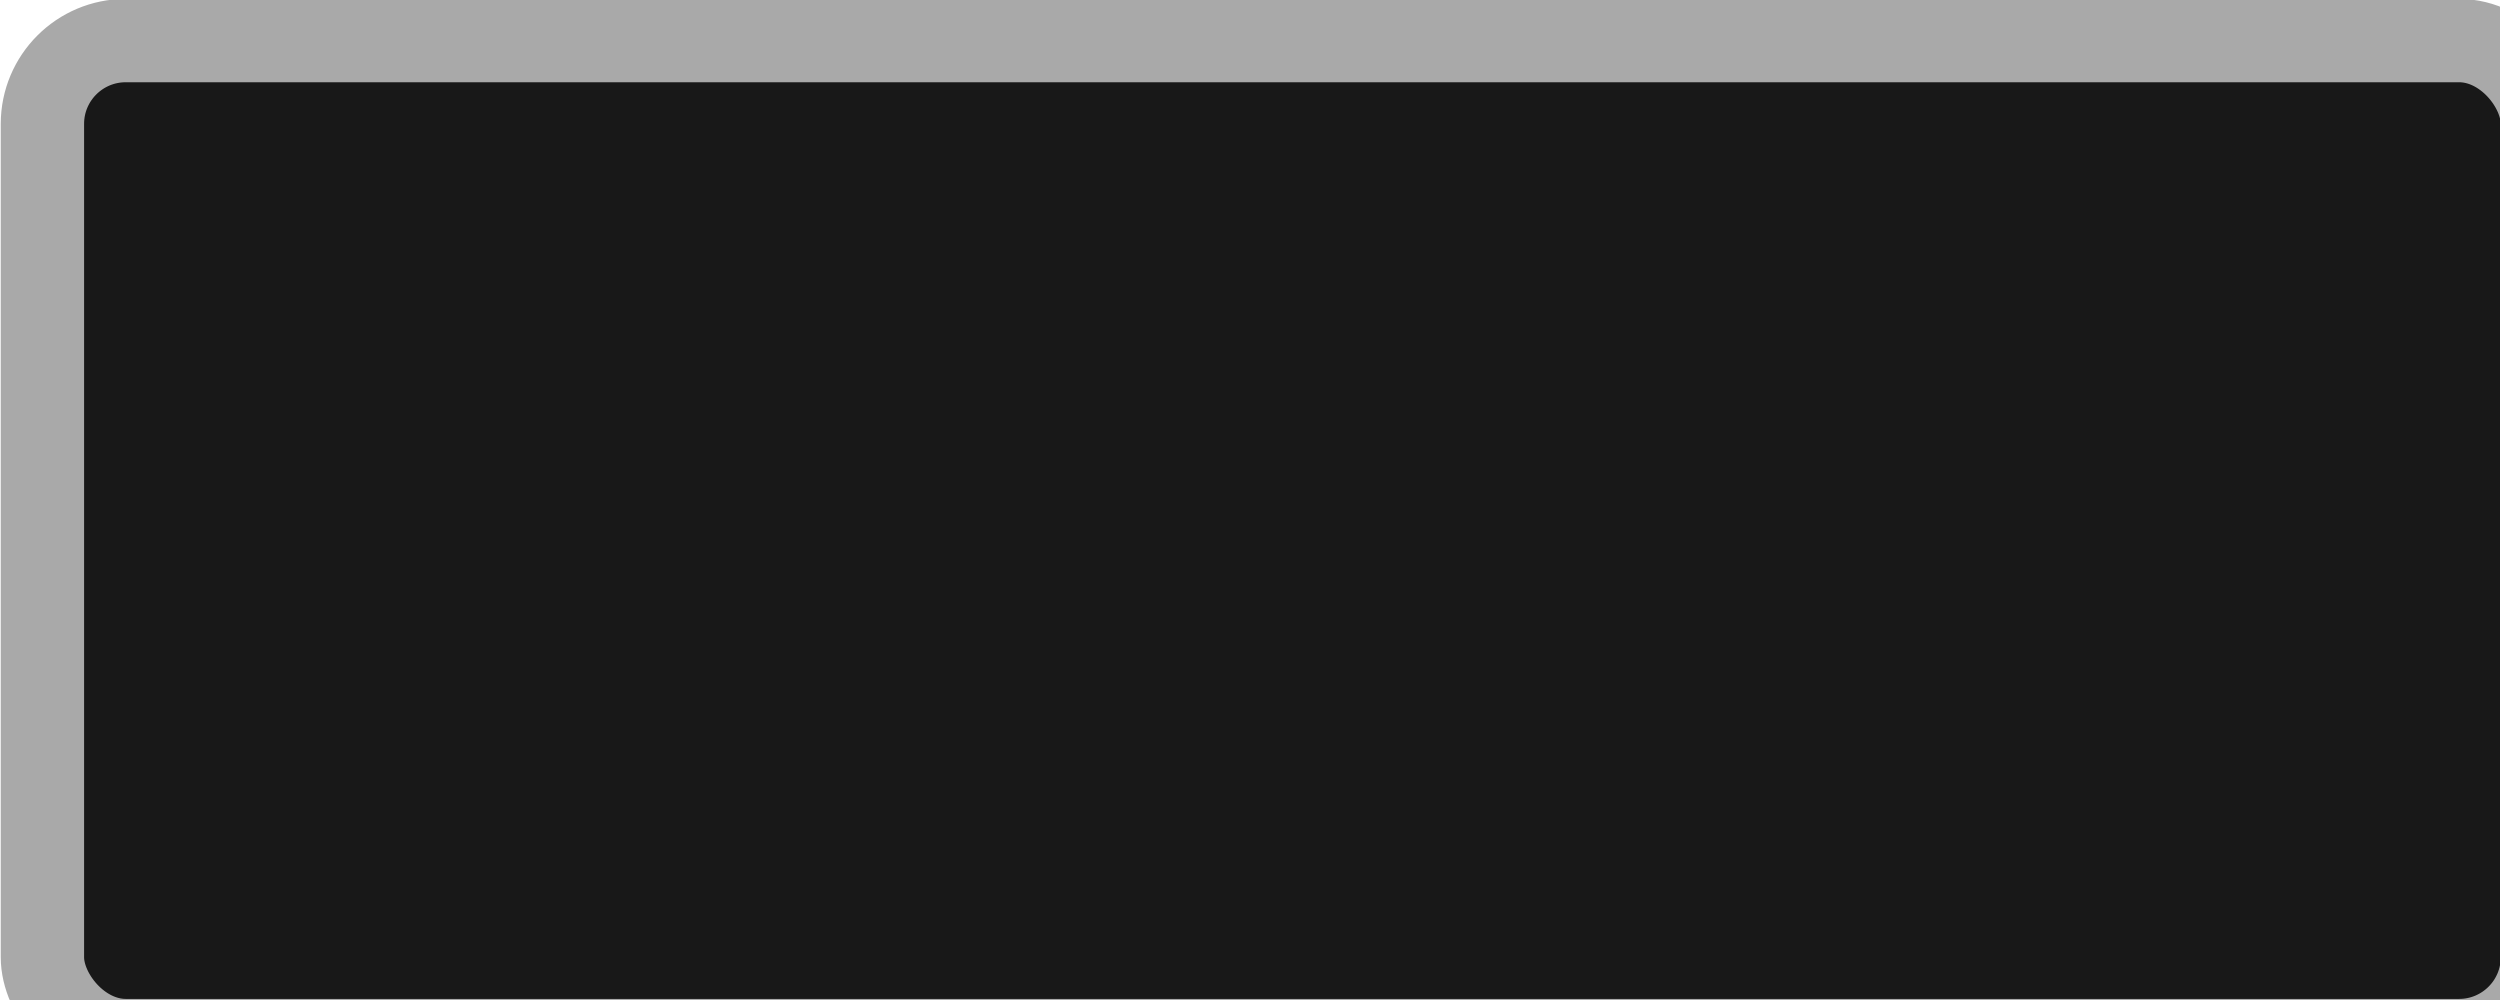 <?xml version="1.0" encoding="UTF-8" standalone="no"?>
<!-- Created with Inkscape (http://www.inkscape.org/) -->

<svg
   xmlns:dc="http://purl.org/dc/elements/1.1/"
   xmlns:cc="http://creativecommons.org/ns#"
   xmlns:rdf="http://www.w3.org/1999/02/22-rdf-syntax-ns#"
   xmlns:svg="http://www.w3.org/2000/svg"
   xmlns="http://www.w3.org/2000/svg"
   version="1.1"
   width="30"
   height="12"
   id="svg3074">
  <defs
     id="defs3076" />
  <g
     transform="translate(-333.562,-526.375)"
     id="layer1">
    <rect
       width="30"
       height="12"
       rx="1"
       ry="1"
       x="334.071"
       y="526.862"
       id="rect3072"
       style="color:darkgrey;fill:#181818;fill-opacity:1;fill-rule:evenodd;stroke:darkgrey;stroke-width:1;stroke-linecap:butt;stroke-linejoin:miter;stroke-miterlimit:4;stroke-opacity:1;stroke-dasharray:none;stroke-dashoffset:0;marker:none;visibility:visible;display:inline;overflow:visible;enable-background:accumulate" />
  </g>
</svg>
